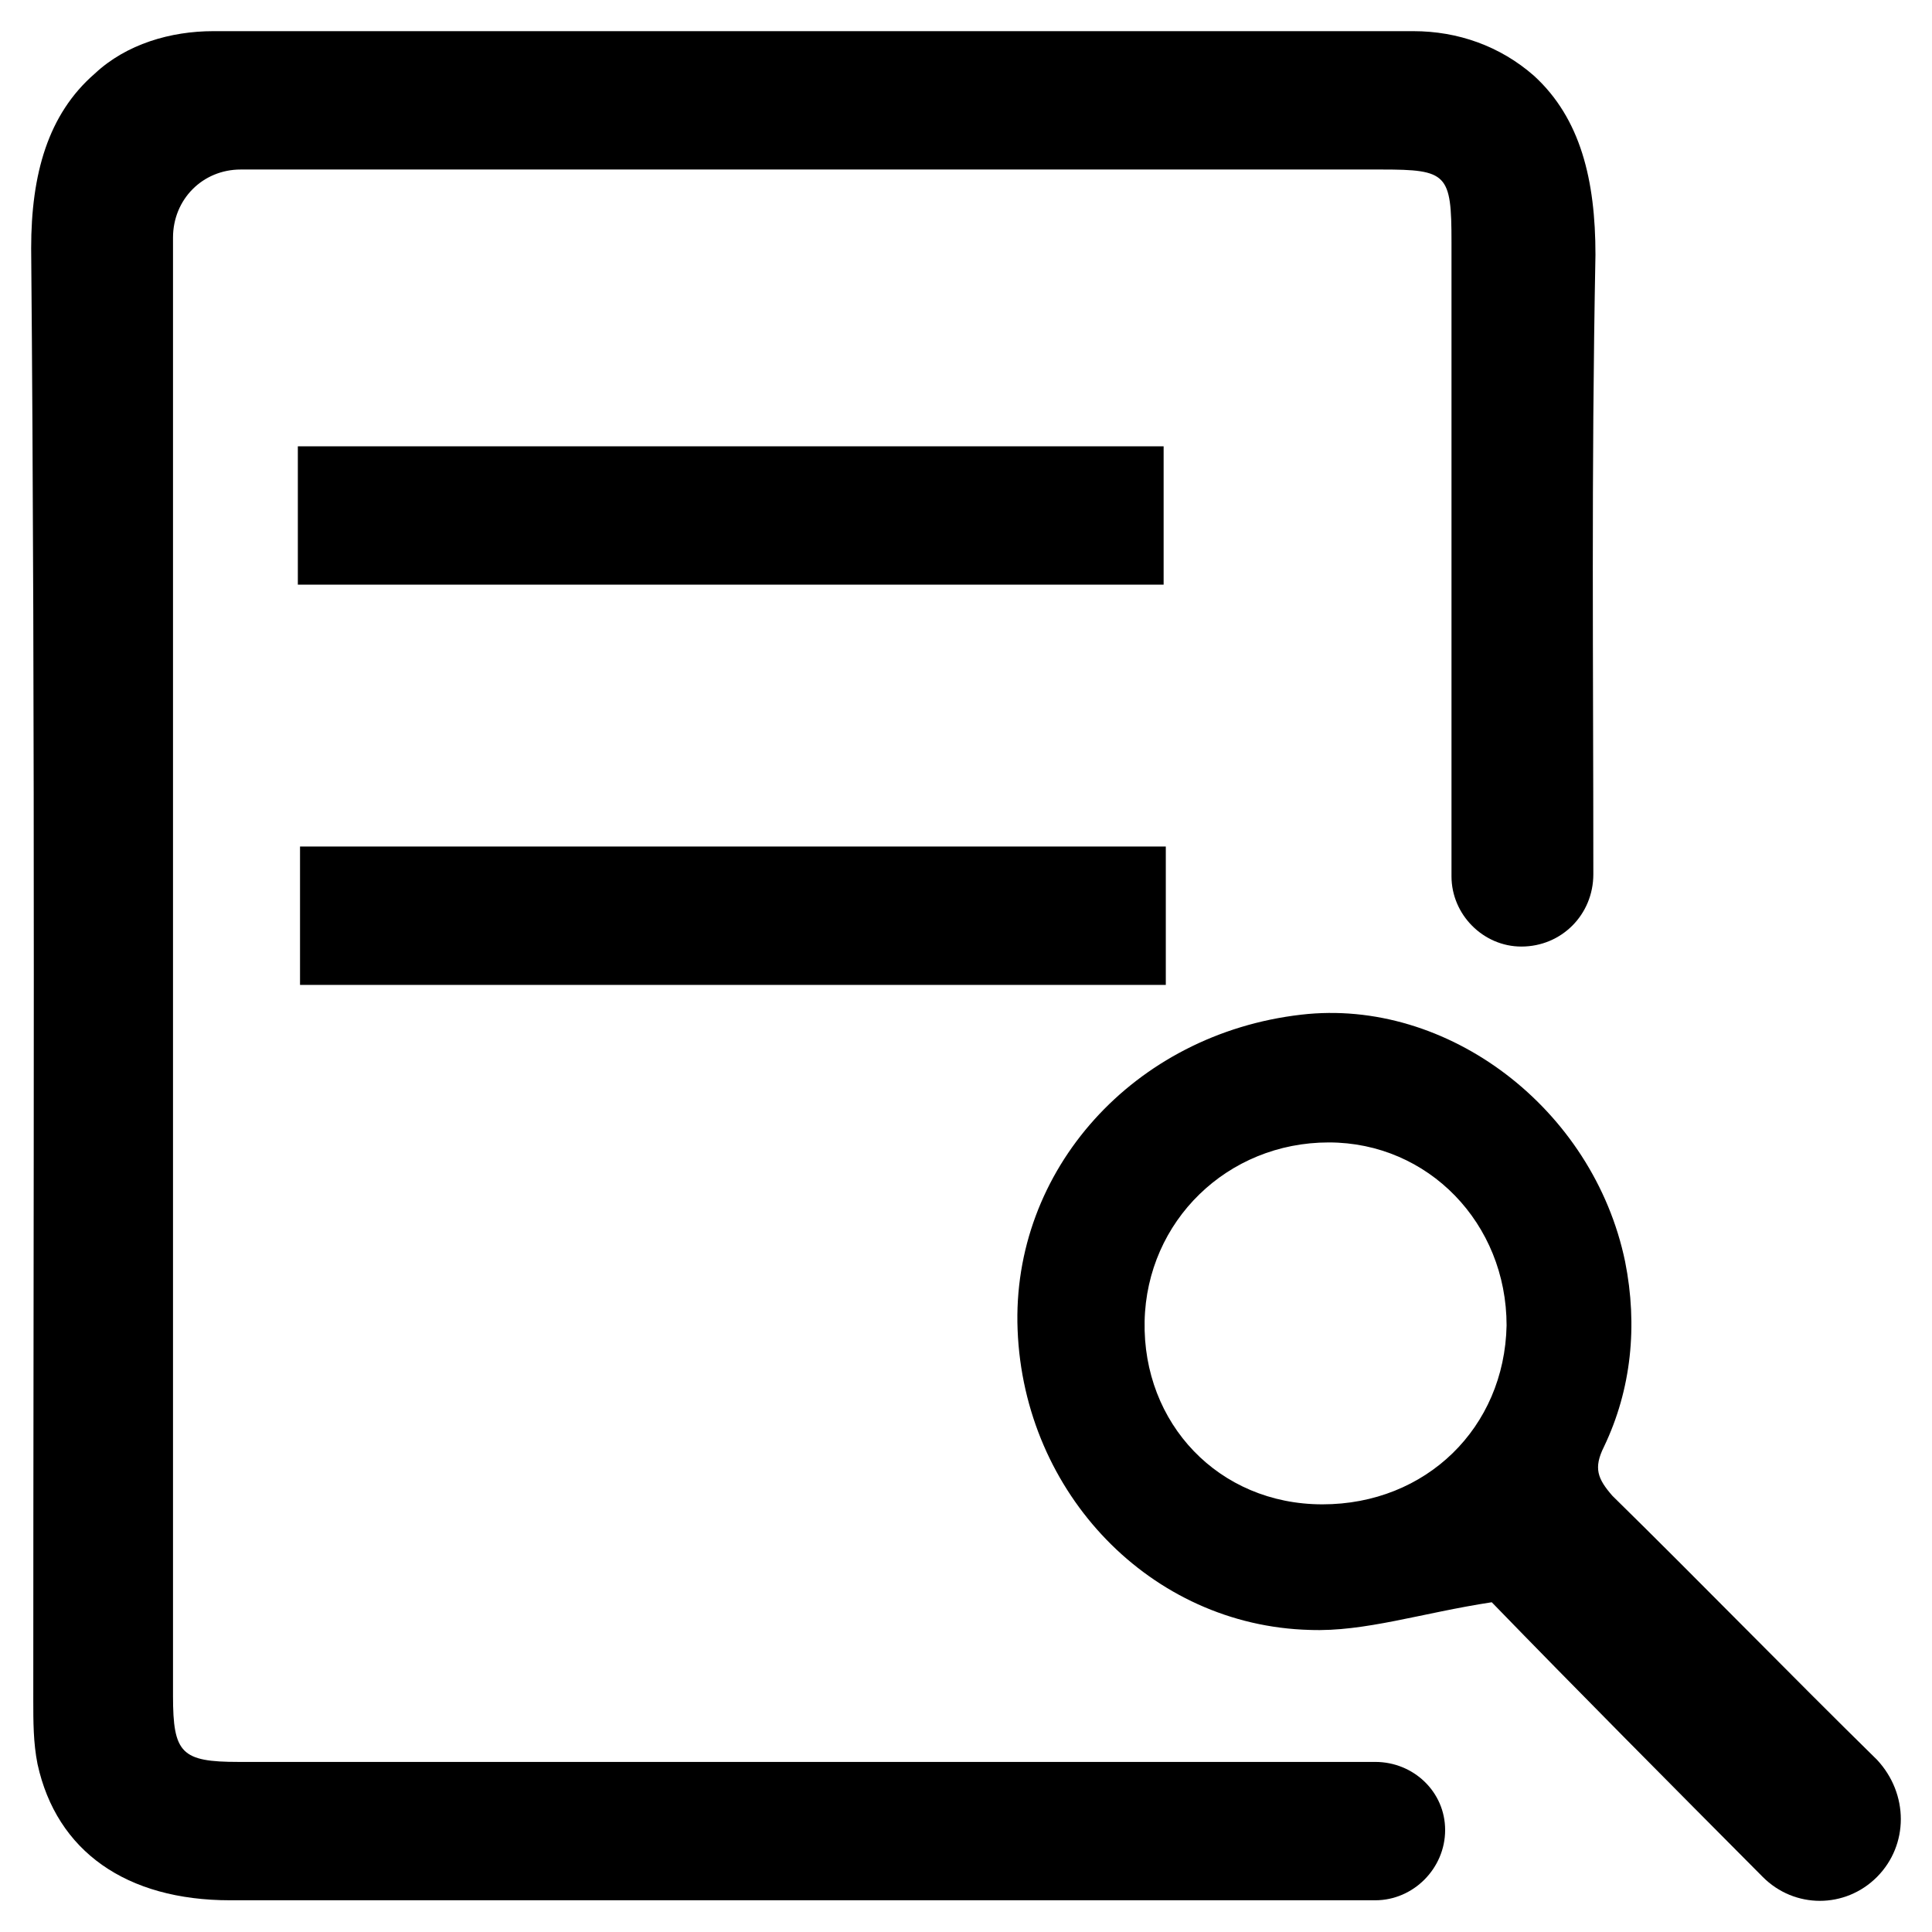 <svg width="31" height="31" viewBox="0 0 31 31" fill="none" xmlns="http://www.w3.org/2000/svg">
<path d="M24.411 15.188C23.8 15.188 23.29 14.676 23.29 14.061C23.29 10.679 23.29 7.263 23.29 3.882C23.29 2.789 23.222 2.72 22.169 2.72C16.056 2.72 9.942 2.72 3.862 2.72C3.251 2.72 2.776 3.199 2.776 3.813C2.776 11.602 2.776 19.424 2.776 27.212C2.776 28.134 2.911 28.271 3.829 28.271C9.908 28.271 15.988 28.271 22.067 28.271C22.679 28.271 23.188 28.749 23.188 29.364C23.188 29.979 22.679 30.491 22.067 30.491C16.124 30.491 9.569 30.491 3.693 30.491C2.028 30.491 0.908 29.706 0.602 28.305C0.534 27.964 0.534 27.622 0.534 27.281C0.534 19.526 0.568 11.738 0.5 3.984C0.5 2.789 0.772 1.832 1.519 1.183C2.028 0.705 2.742 0.5 3.421 0.5H22.679C23.392 0.5 24.071 0.739 24.615 1.217C25.362 1.901 25.6 2.891 25.6 4.087C25.532 7.673 25.566 10.577 25.566 14.027C25.566 14.676 25.056 15.188 24.411 15.188Z" fill="black"/>
<path d="M30.118 30.116C29.608 30.628 28.793 30.628 28.284 30.116C26.789 28.613 25.295 27.11 23.936 25.709C22.815 25.88 21.898 26.187 21.015 26.153C18.468 26.085 16.43 23.967 16.328 21.337C16.226 18.775 18.196 16.589 20.879 16.281C23.223 16.008 25.566 17.784 26.076 20.244C26.28 21.268 26.178 22.293 25.736 23.215C25.566 23.557 25.634 23.728 25.872 24.001C27.299 25.402 28.691 26.836 30.118 28.237C30.627 28.783 30.627 29.603 30.118 30.116ZM21.219 24.138C22.883 24.138 24.14 22.908 24.174 21.268C24.174 19.629 22.917 18.331 21.321 18.331C19.691 18.331 18.4 19.595 18.366 21.2C18.332 22.84 19.555 24.138 21.219 24.138Z" fill="black"/>
<path d="M18.706 13.583C18.706 14.334 18.706 15.052 18.706 15.803C14.087 15.803 9.468 15.803 4.814 15.803C4.814 15.086 4.814 14.368 4.814 13.583C9.4 13.583 14.019 13.583 18.706 13.583Z" fill="black"/>
<path d="M4.779 9.381C4.779 8.664 4.779 7.947 4.779 7.161C9.398 7.161 14.018 7.161 18.671 7.161C18.671 7.878 18.671 8.596 18.671 9.381C14.086 9.381 9.466 9.381 4.779 9.381Z" fill="black"/>
</svg>
